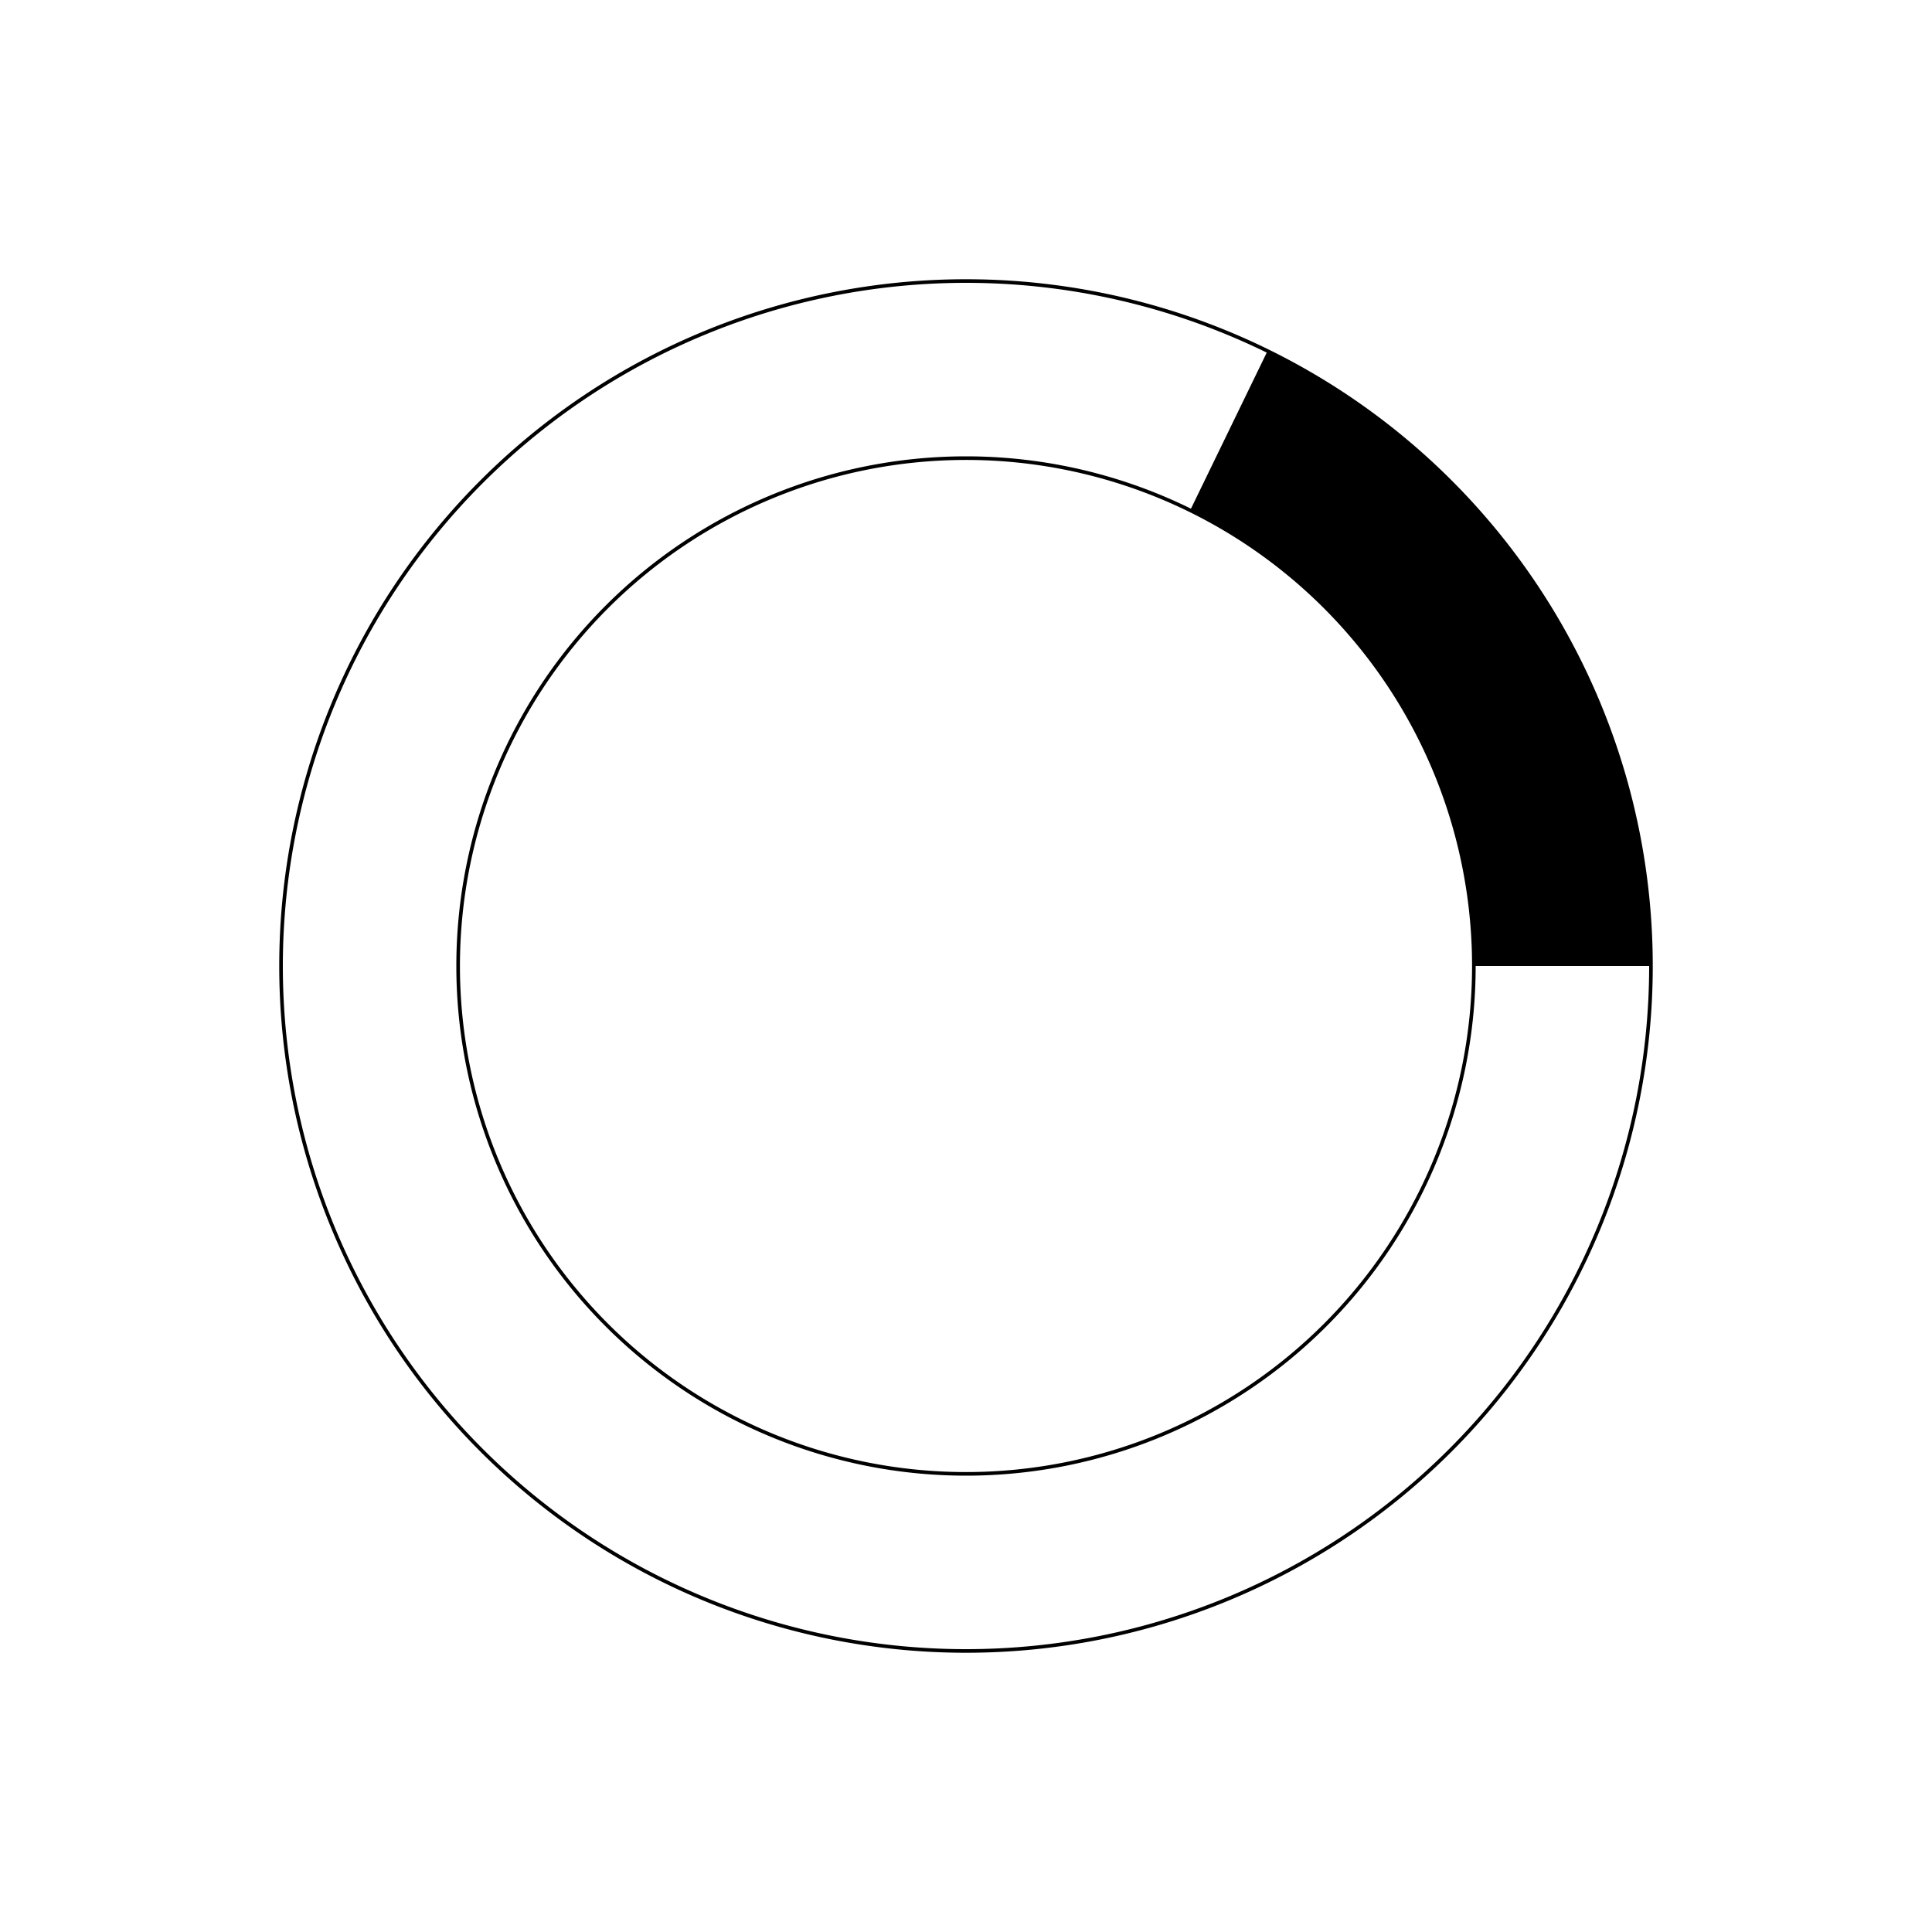 <svg id="Layer_1" data-name="Layer 1" xmlns="http://www.w3.org/2000/svg" viewBox="0 0 150 150"><defs><style>.cls-1{fill:none;stroke:#000;stroke-miterlimit:10;stroke-width:0.28px;}</style></defs><g id="Ellipse_1" data-name="Ellipse 1"><path d="M127.1,64.29c-.18-.87-.38-1.72-.59-2.56v0c-.22-.85-.46-1.68-.72-2.51L125.4,58a53.49,53.49,0,0,0-27-30.73l-6,12.36A39.46,39.46,0,0,1,114.43,75h13.75A53.3,53.3,0,0,0,127.1,64.29Z"/></g><path class="cls-1" d="M128.18,75A53.18,53.18,0,1,1,75,21.82,53.18,53.18,0,0,1,128.18,75ZM75,35.57A39.43,39.43,0,1,0,114.43,75,39.43,39.43,0,0,0,75,35.57Z"/></svg>